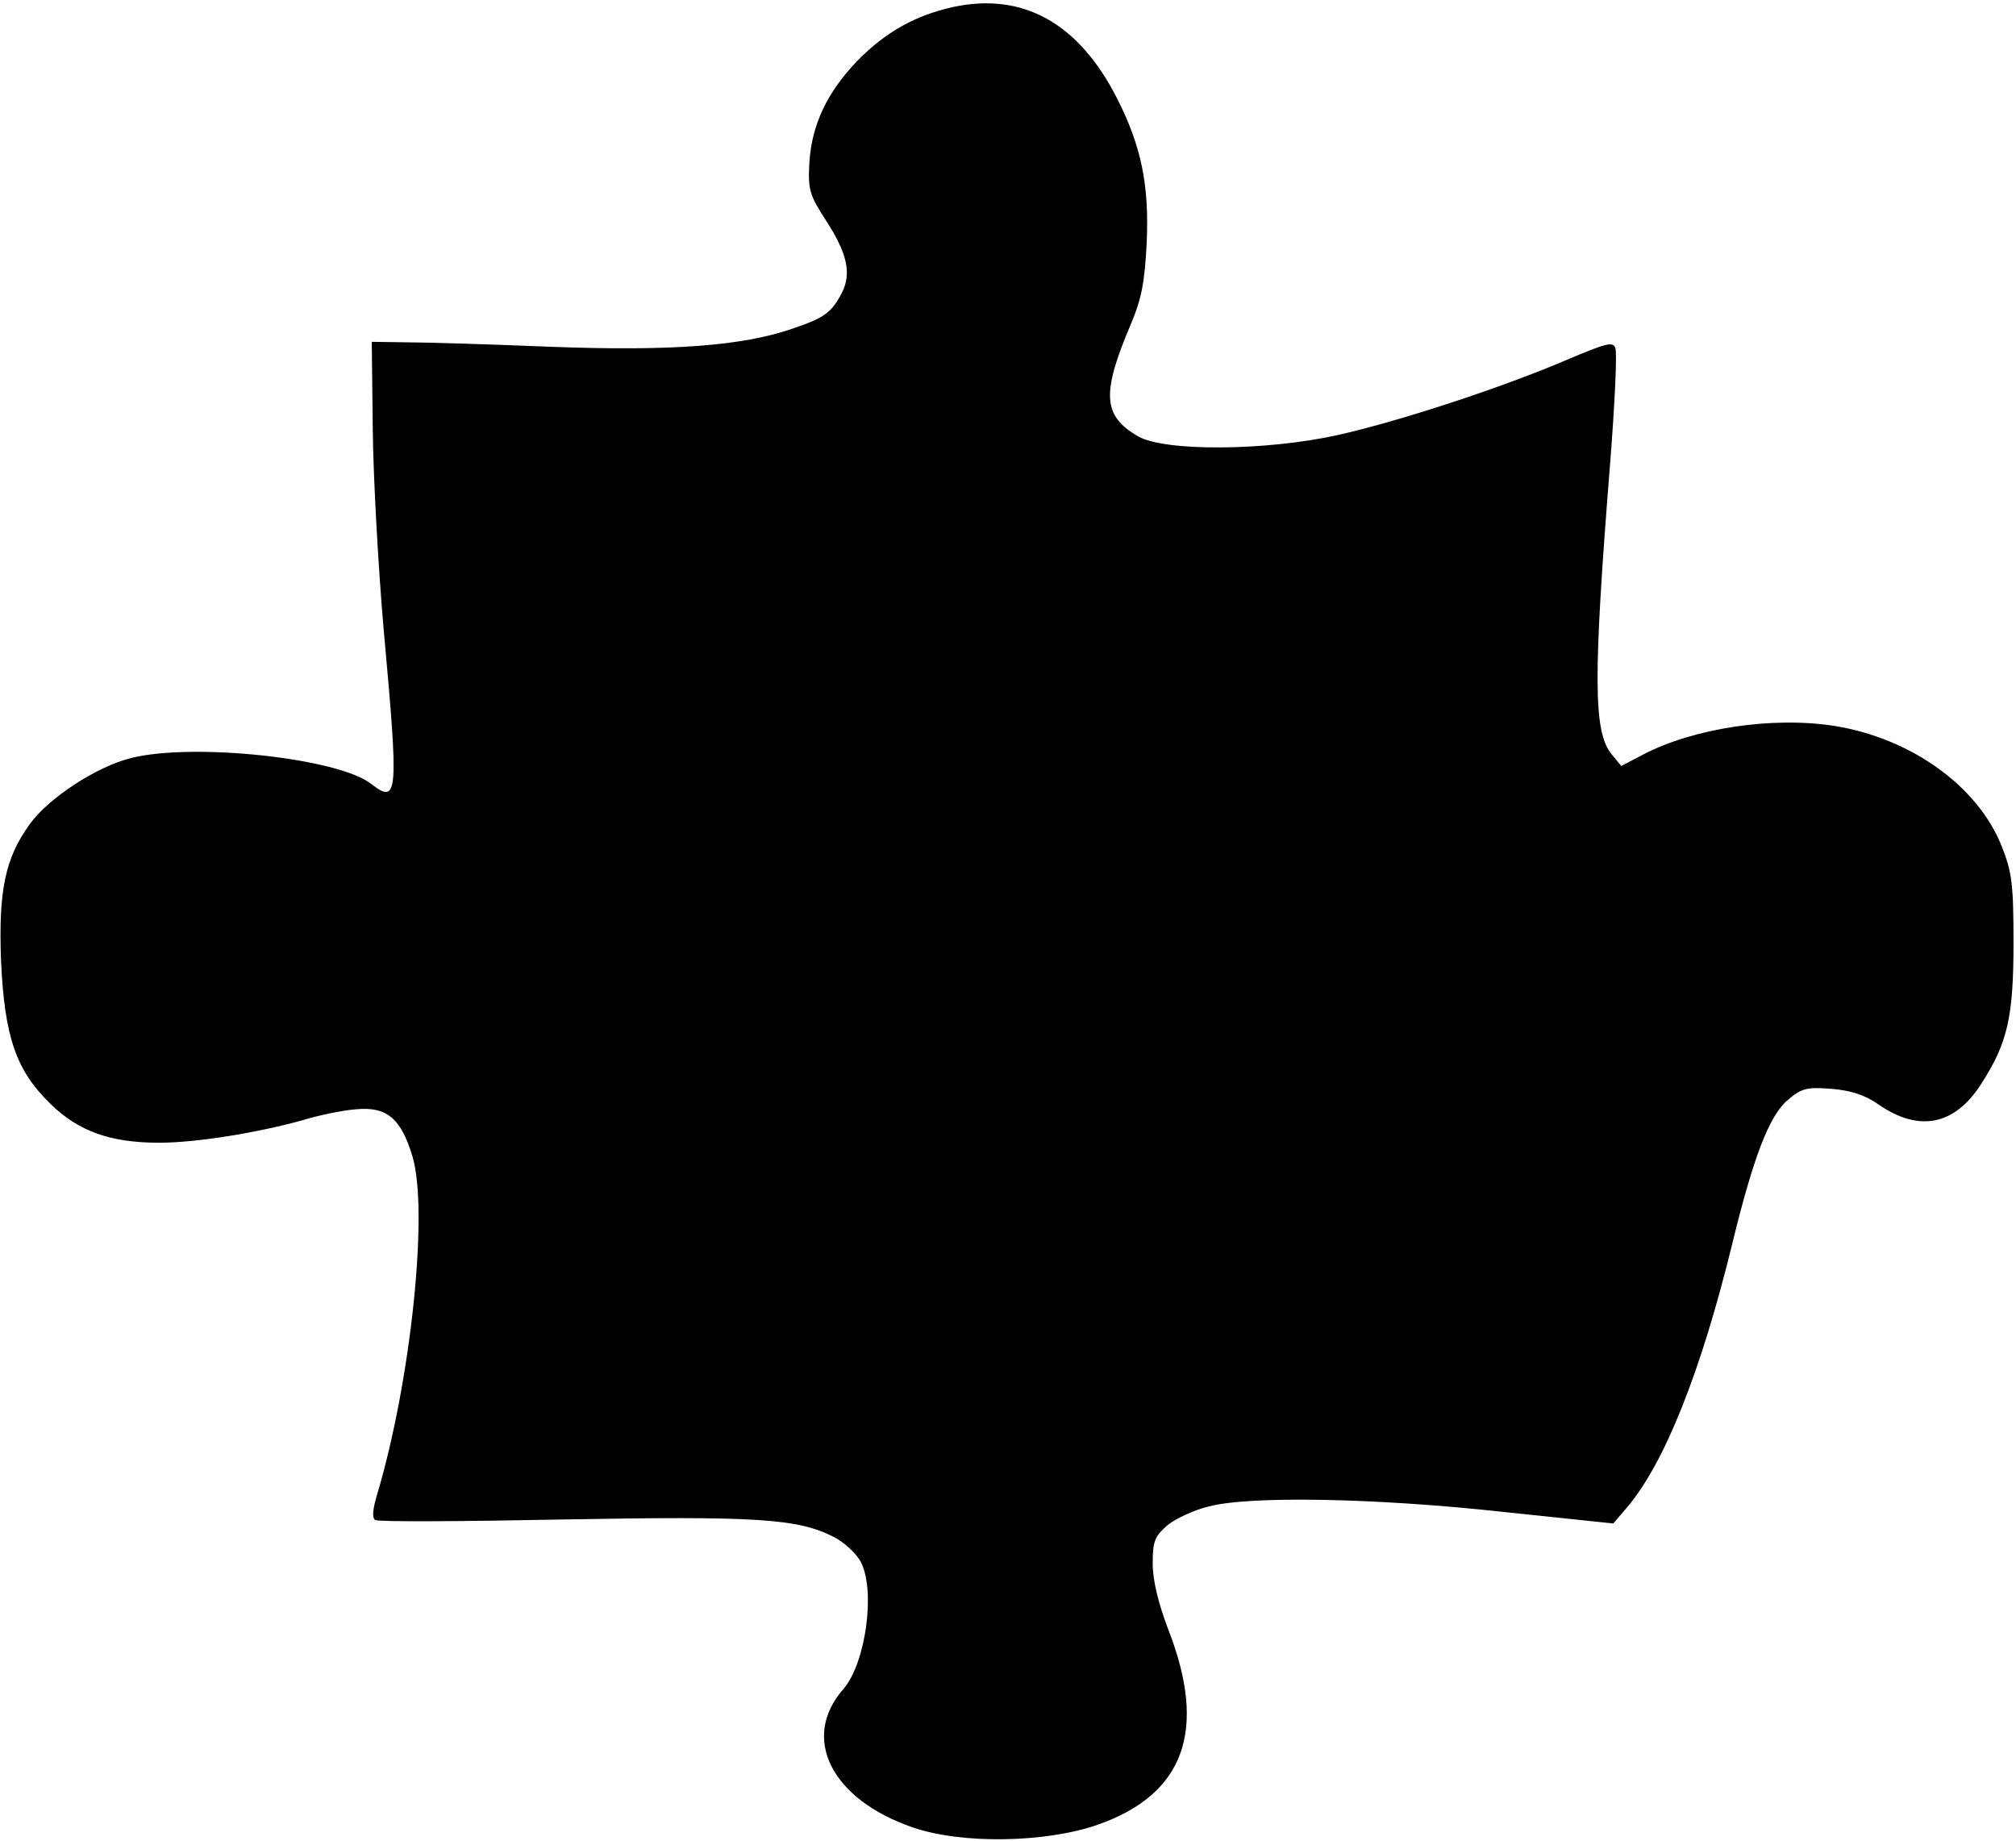 <?xml version="1.0" standalone="no"?>
<!DOCTYPE svg PUBLIC "-//W3C//DTD SVG 20010904//EN"
 "http://www.w3.org/TR/2001/REC-SVG-20010904/DTD/svg10.dtd">
<svg version="1.0" xmlns="http://www.w3.org/2000/svg"
 width="404pt" height="369pt" viewBox="0 0 404 369"
 preserveAspectRatio="xMidYMid meet">
<g transform="translate(0,369) scale(0.1,-0.1)"
fill="#000000" stroke="none">
<path d="M1910 3676 c-76 -17 -135 -50 -191 -107 -61 -63 -92 -128 -97 -204
-3 -55 0 -65 32 -115 44 -67 53 -108 33 -147 -21 -40 -35 -50 -100 -72 -99
-34 -240 -45 -482 -36 -121 5 -251 9 -290 9 l-70 1 2 -175 c1 -96 11 -278 22
-403 30 -330 29 -350 -25 -308 -66 52 -357 83 -481 52 -69 -17 -164 -79 -203
-132 -50 -69 -63 -134 -58 -273 7 -154 30 -221 99 -288 56 -55 120 -78 218
-78 74 0 197 20 287 45 32 10 81 20 107 22 62 6 91 -18 114 -96 32 -111 -4
-450 -71 -675 -9 -30 -11 -48 -4 -52 5 -4 175 -3 376 1 389 7 470 2 543 -35
21 -11 45 -33 54 -50 30 -58 10 -203 -35 -255 -86 -98 -24 -221 139 -277 98
-34 266 -31 370 5 175 61 221 190 142 392 -20 53 -31 98 -31 132 0 44 4 54 29
76 17 14 54 31 83 38 82 22 338 17 592 -11 l219 -23 29 34 c74 88 147 271 209
525 43 177 75 259 112 290 27 23 38 26 87 22 38 -3 67 -12 94 -31 82 -57 154
-42 207 42 52 81 64 133 64 281 0 119 -3 142 -24 195 -48 120 -181 215 -333
240 -124 20 -284 -4 -385 -57 l-44 -23 -19 23 c-37 45 -38 150 -3 588 9 116
14 218 10 227 -5 13 -19 9 -97 -24 -128 -55 -335 -123 -460 -151 -145 -32
-348 -33 -400 -2 -70 41 -73 85 -14 224 22 52 28 85 32 165 5 115 -11 192 -59
287 -77 152 -189 214 -329 184z"/>
</g>
</svg>

